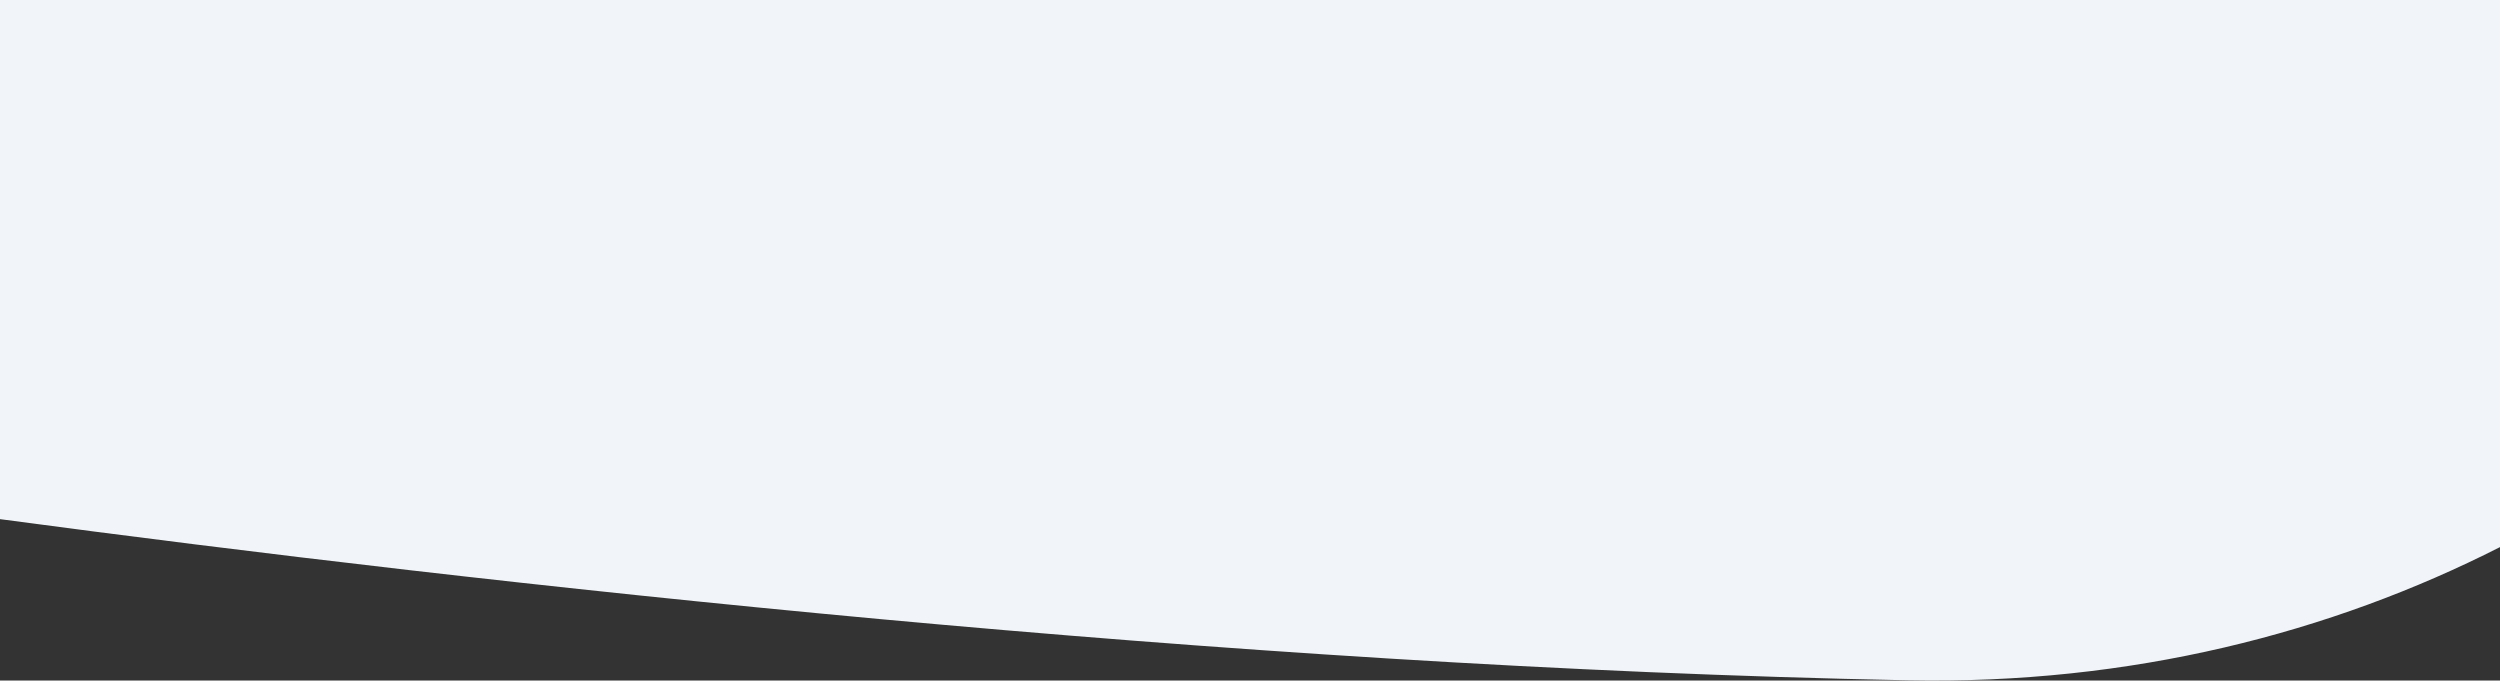 <svg width="1440" height="392" viewBox="0 0 1440 392" fill="none" xmlns="http://www.w3.org/2000/svg">
<rect x="0" y="0" width="1440" height="392" fill="#333333" stroke="none"/>
<path d="M0 0V299.028C281.48 336.673 704.55 384.015 1098.73 391.848C1227.31 394.404 1342.77 364.524 1440 315.126V0H0Z" fill="#F1F4F8"/>
</svg>
